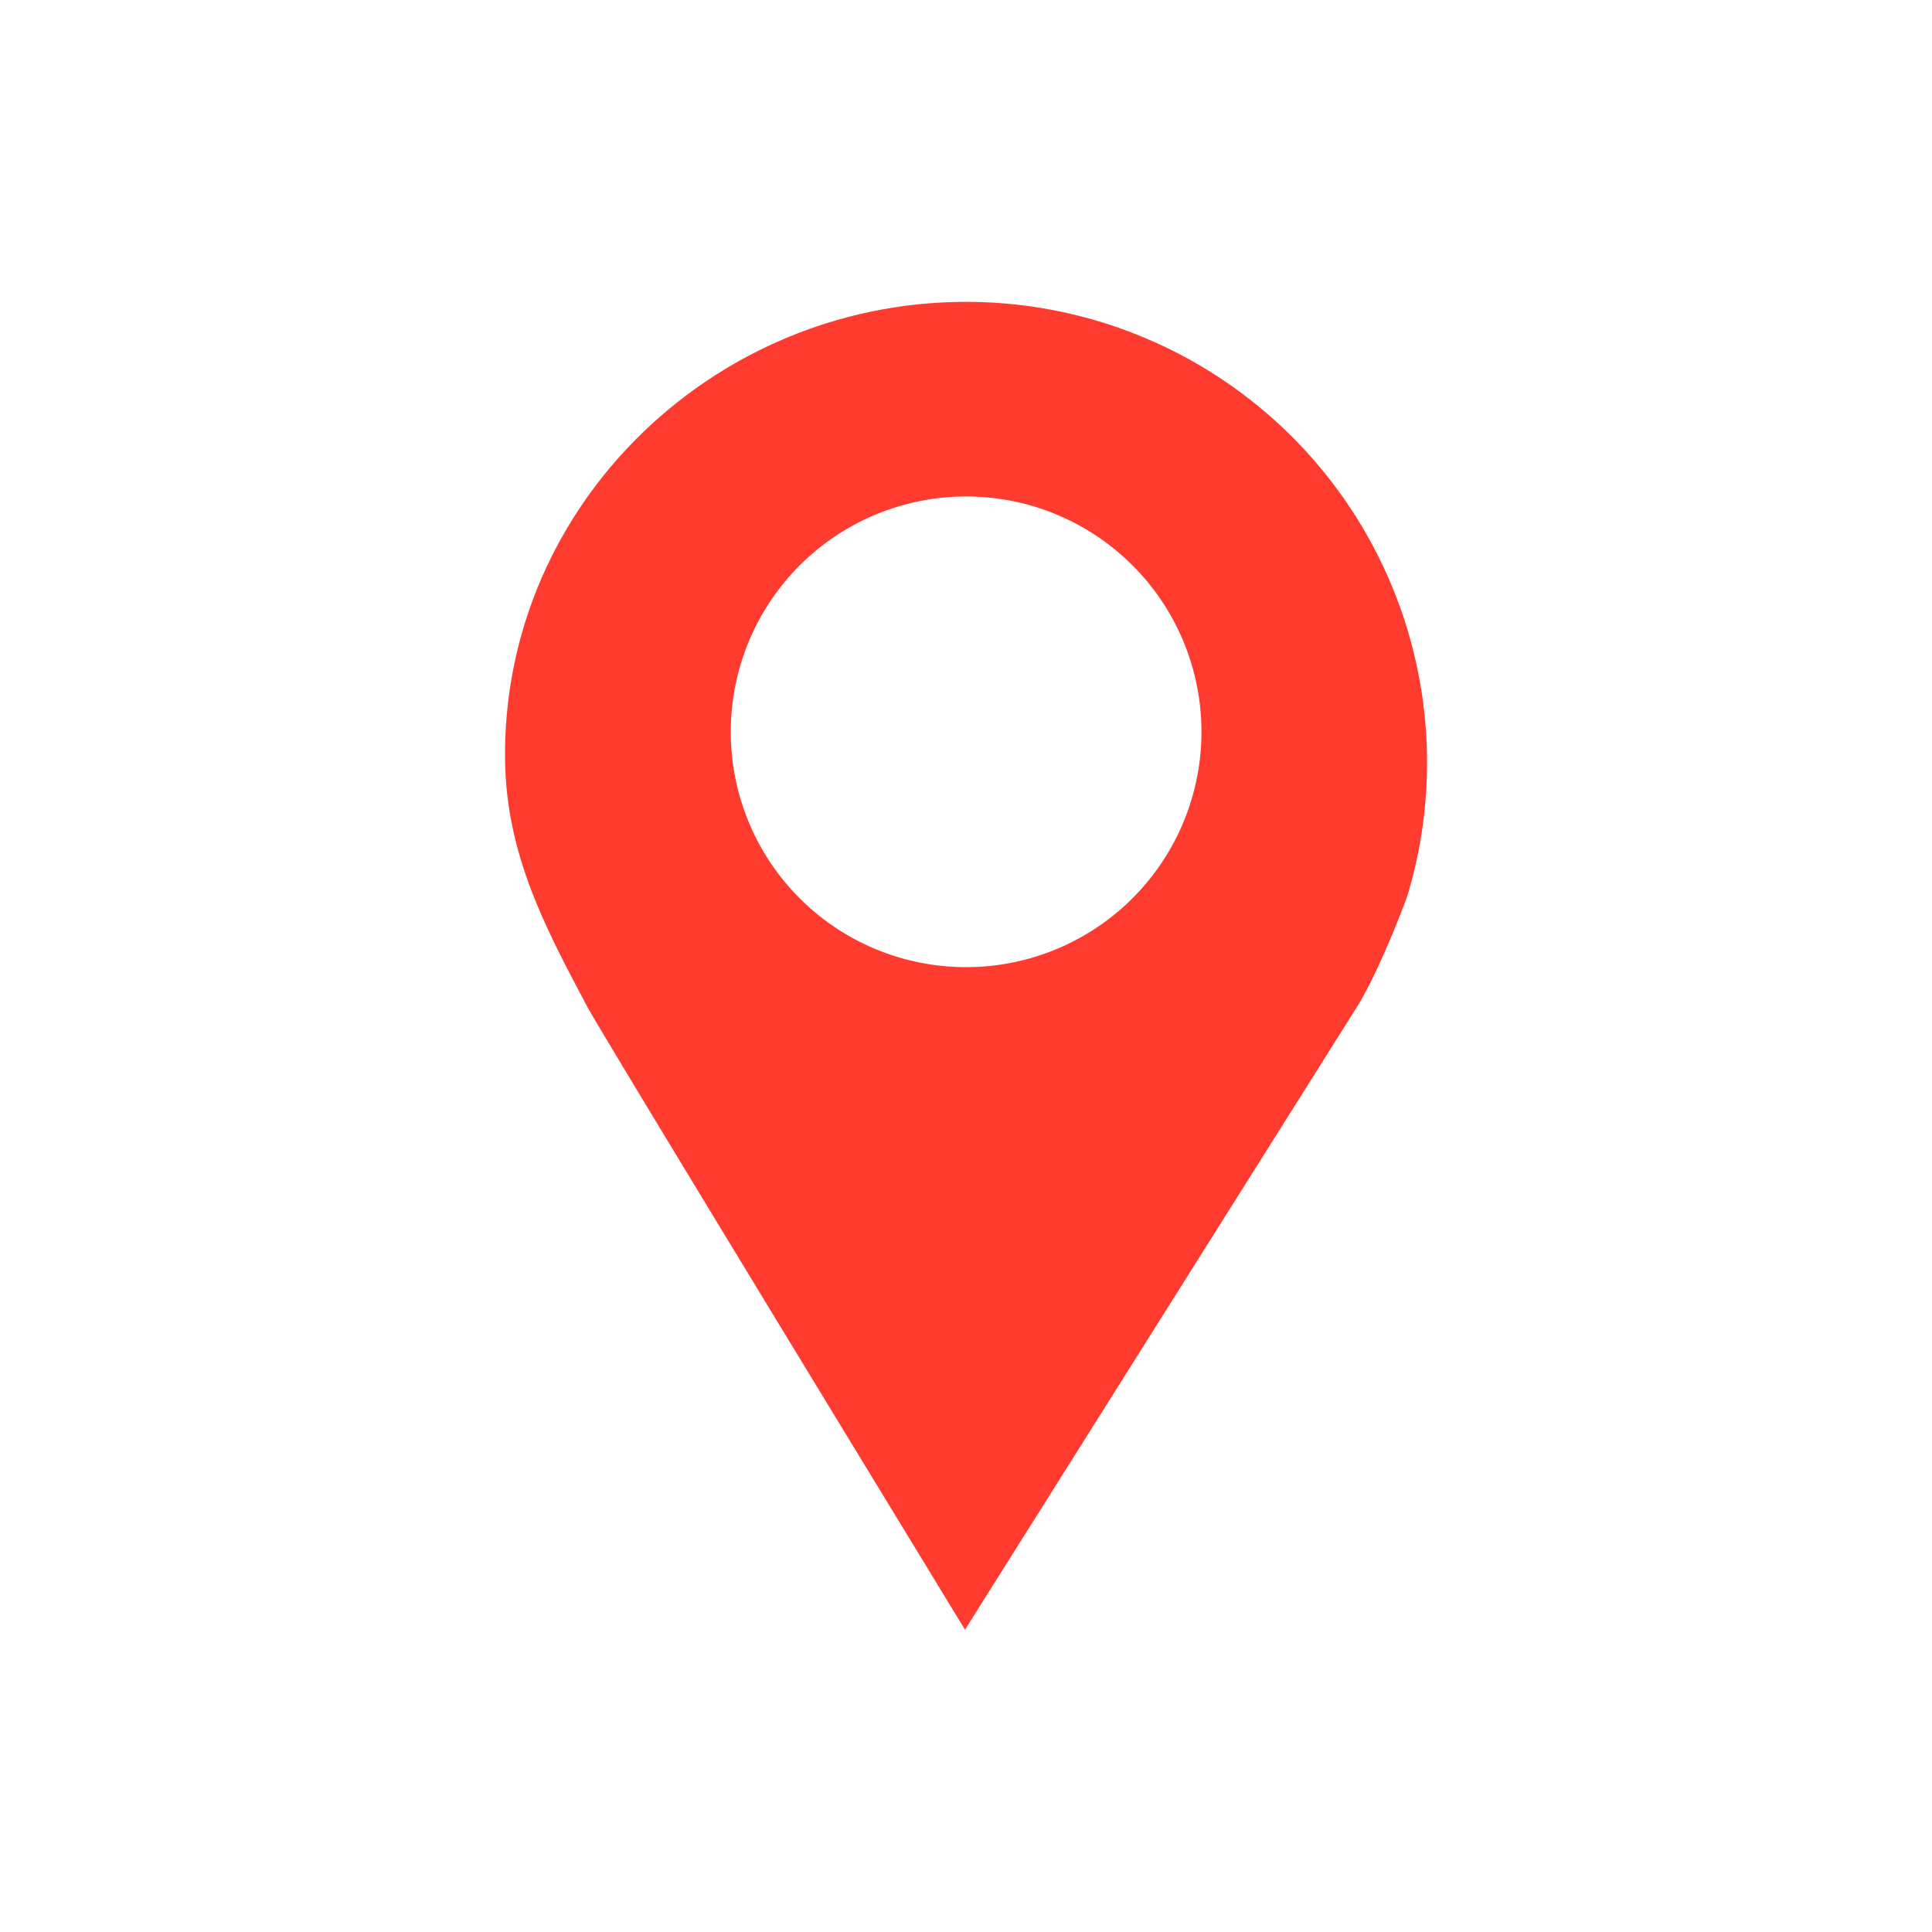 <?xml version="1.0" encoding="utf-8"?><!-- Uploaded to: SVG Repo, www.svgrepo.com, Generator: SVG Repo Mixer Tools -->
<svg fill="#ff3b30" width="800px" height="800px" viewBox="0 0 32 32" xmlns="http://www.w3.org/2000/svg">
  <defs>
    <filter id="shadow" x="-20%" y="-20%" width="140%" height="140%">
      <feDropShadow dx="0" dy="1" stdDeviation="1" flood-color="#000000" flood-opacity="0.3"/>
    </filter>
  </defs>
  <path d="M16.001 5c-4.216 0-7.714 3.418-7.634 7.634.029 1.578.719 2.824 1.351 4.024.242.461 6.264 10.332 6.264 10.332V27l.001-.007.002.007v-.01l6.531-10.377c.407-.703.793-1.771.793-1.771A7.631 7.631 0 0 0 16.001 5zM16 16.019a3.895 3.895 0 0 1-3.896-3.897A3.898 3.898 0 1 1 16 16.019z" filter="url(#shadow)"/>
</svg>